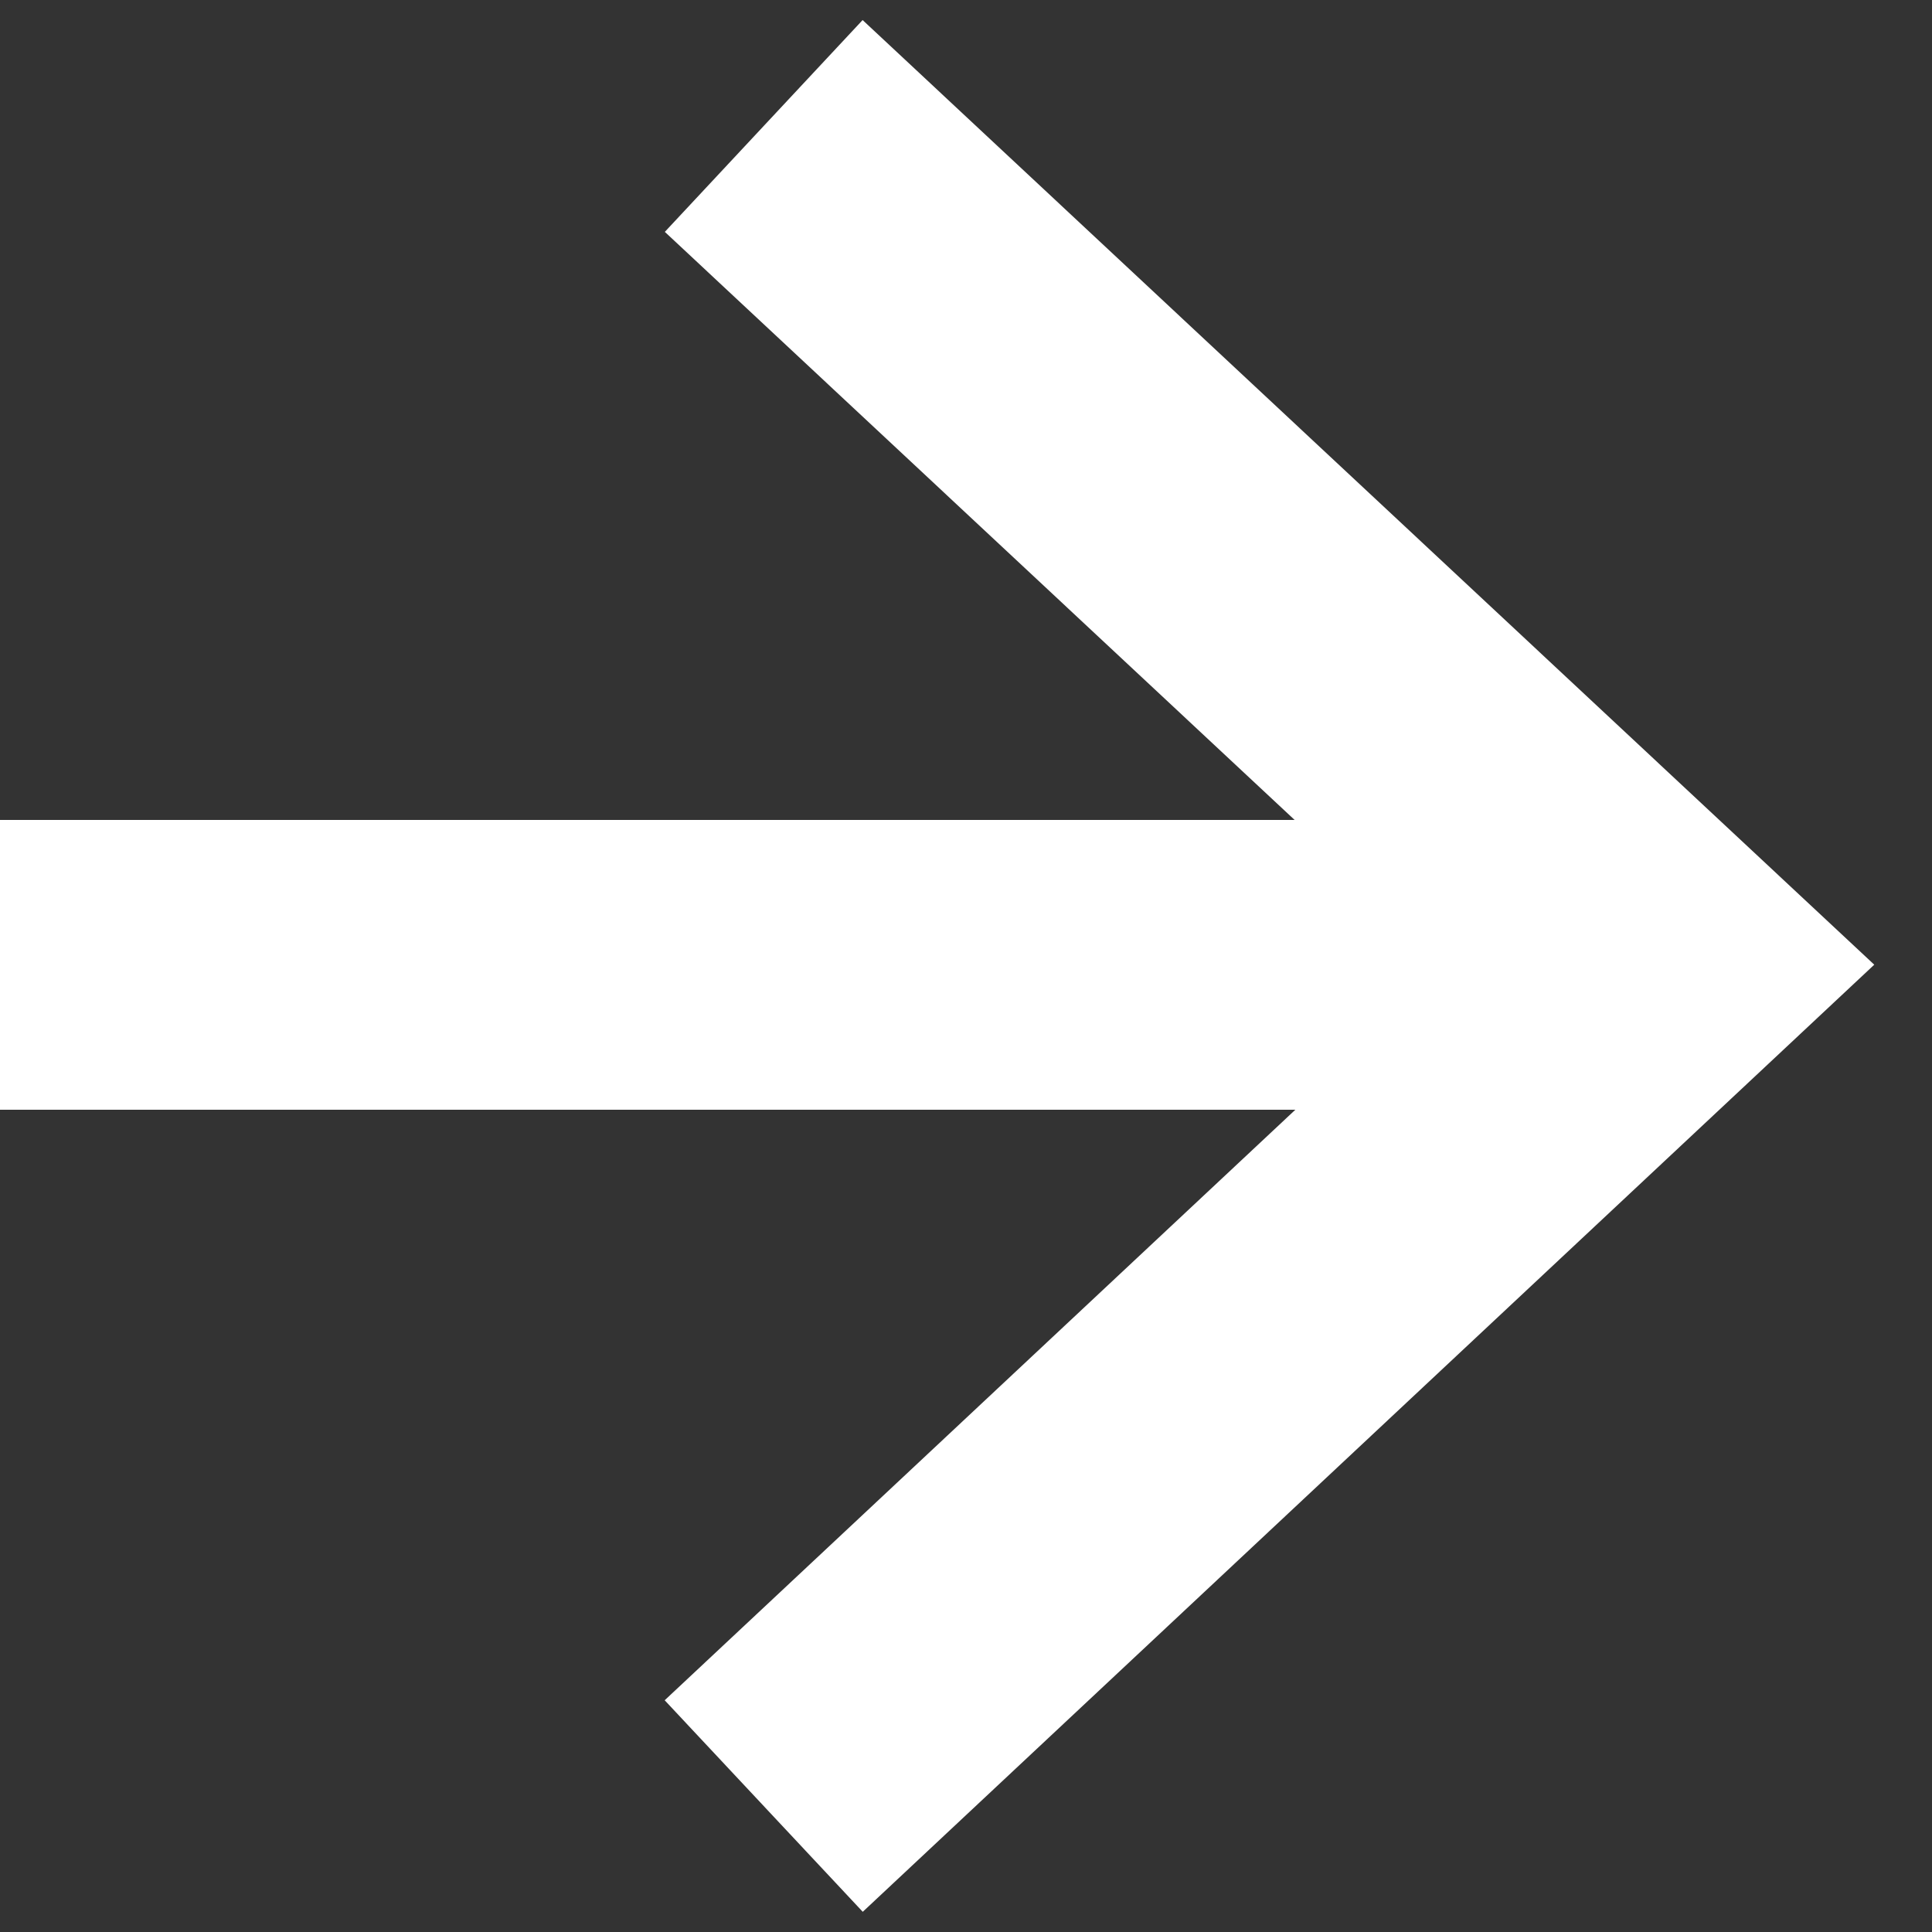 <svg width="10" height="10" viewBox="0 0 10 10" fill="none" xmlns="http://www.w3.org/2000/svg">
<rect x="0" y="0" width="10" height="10" fill="#333333" stroke="none"/>
<g clip-path="url(#clip0_772_2650)">
<path d="M3.953 0.652L8.603 4.994L3.953 9.348" stroke="white" stroke-width="1.5" stroke-miterlimit="10"/>
<path d="M7.905 4.994L0 4.994" stroke="white" stroke-width="1.5" stroke-miterlimit="10"/>
</g>
<defs>
<clipPath id="clip0_772_2650">
<rect width="10" height="10" fill="white" transform="translate(0 10) rotate(-90)"/>
</clipPath>
</defs>
</svg>
